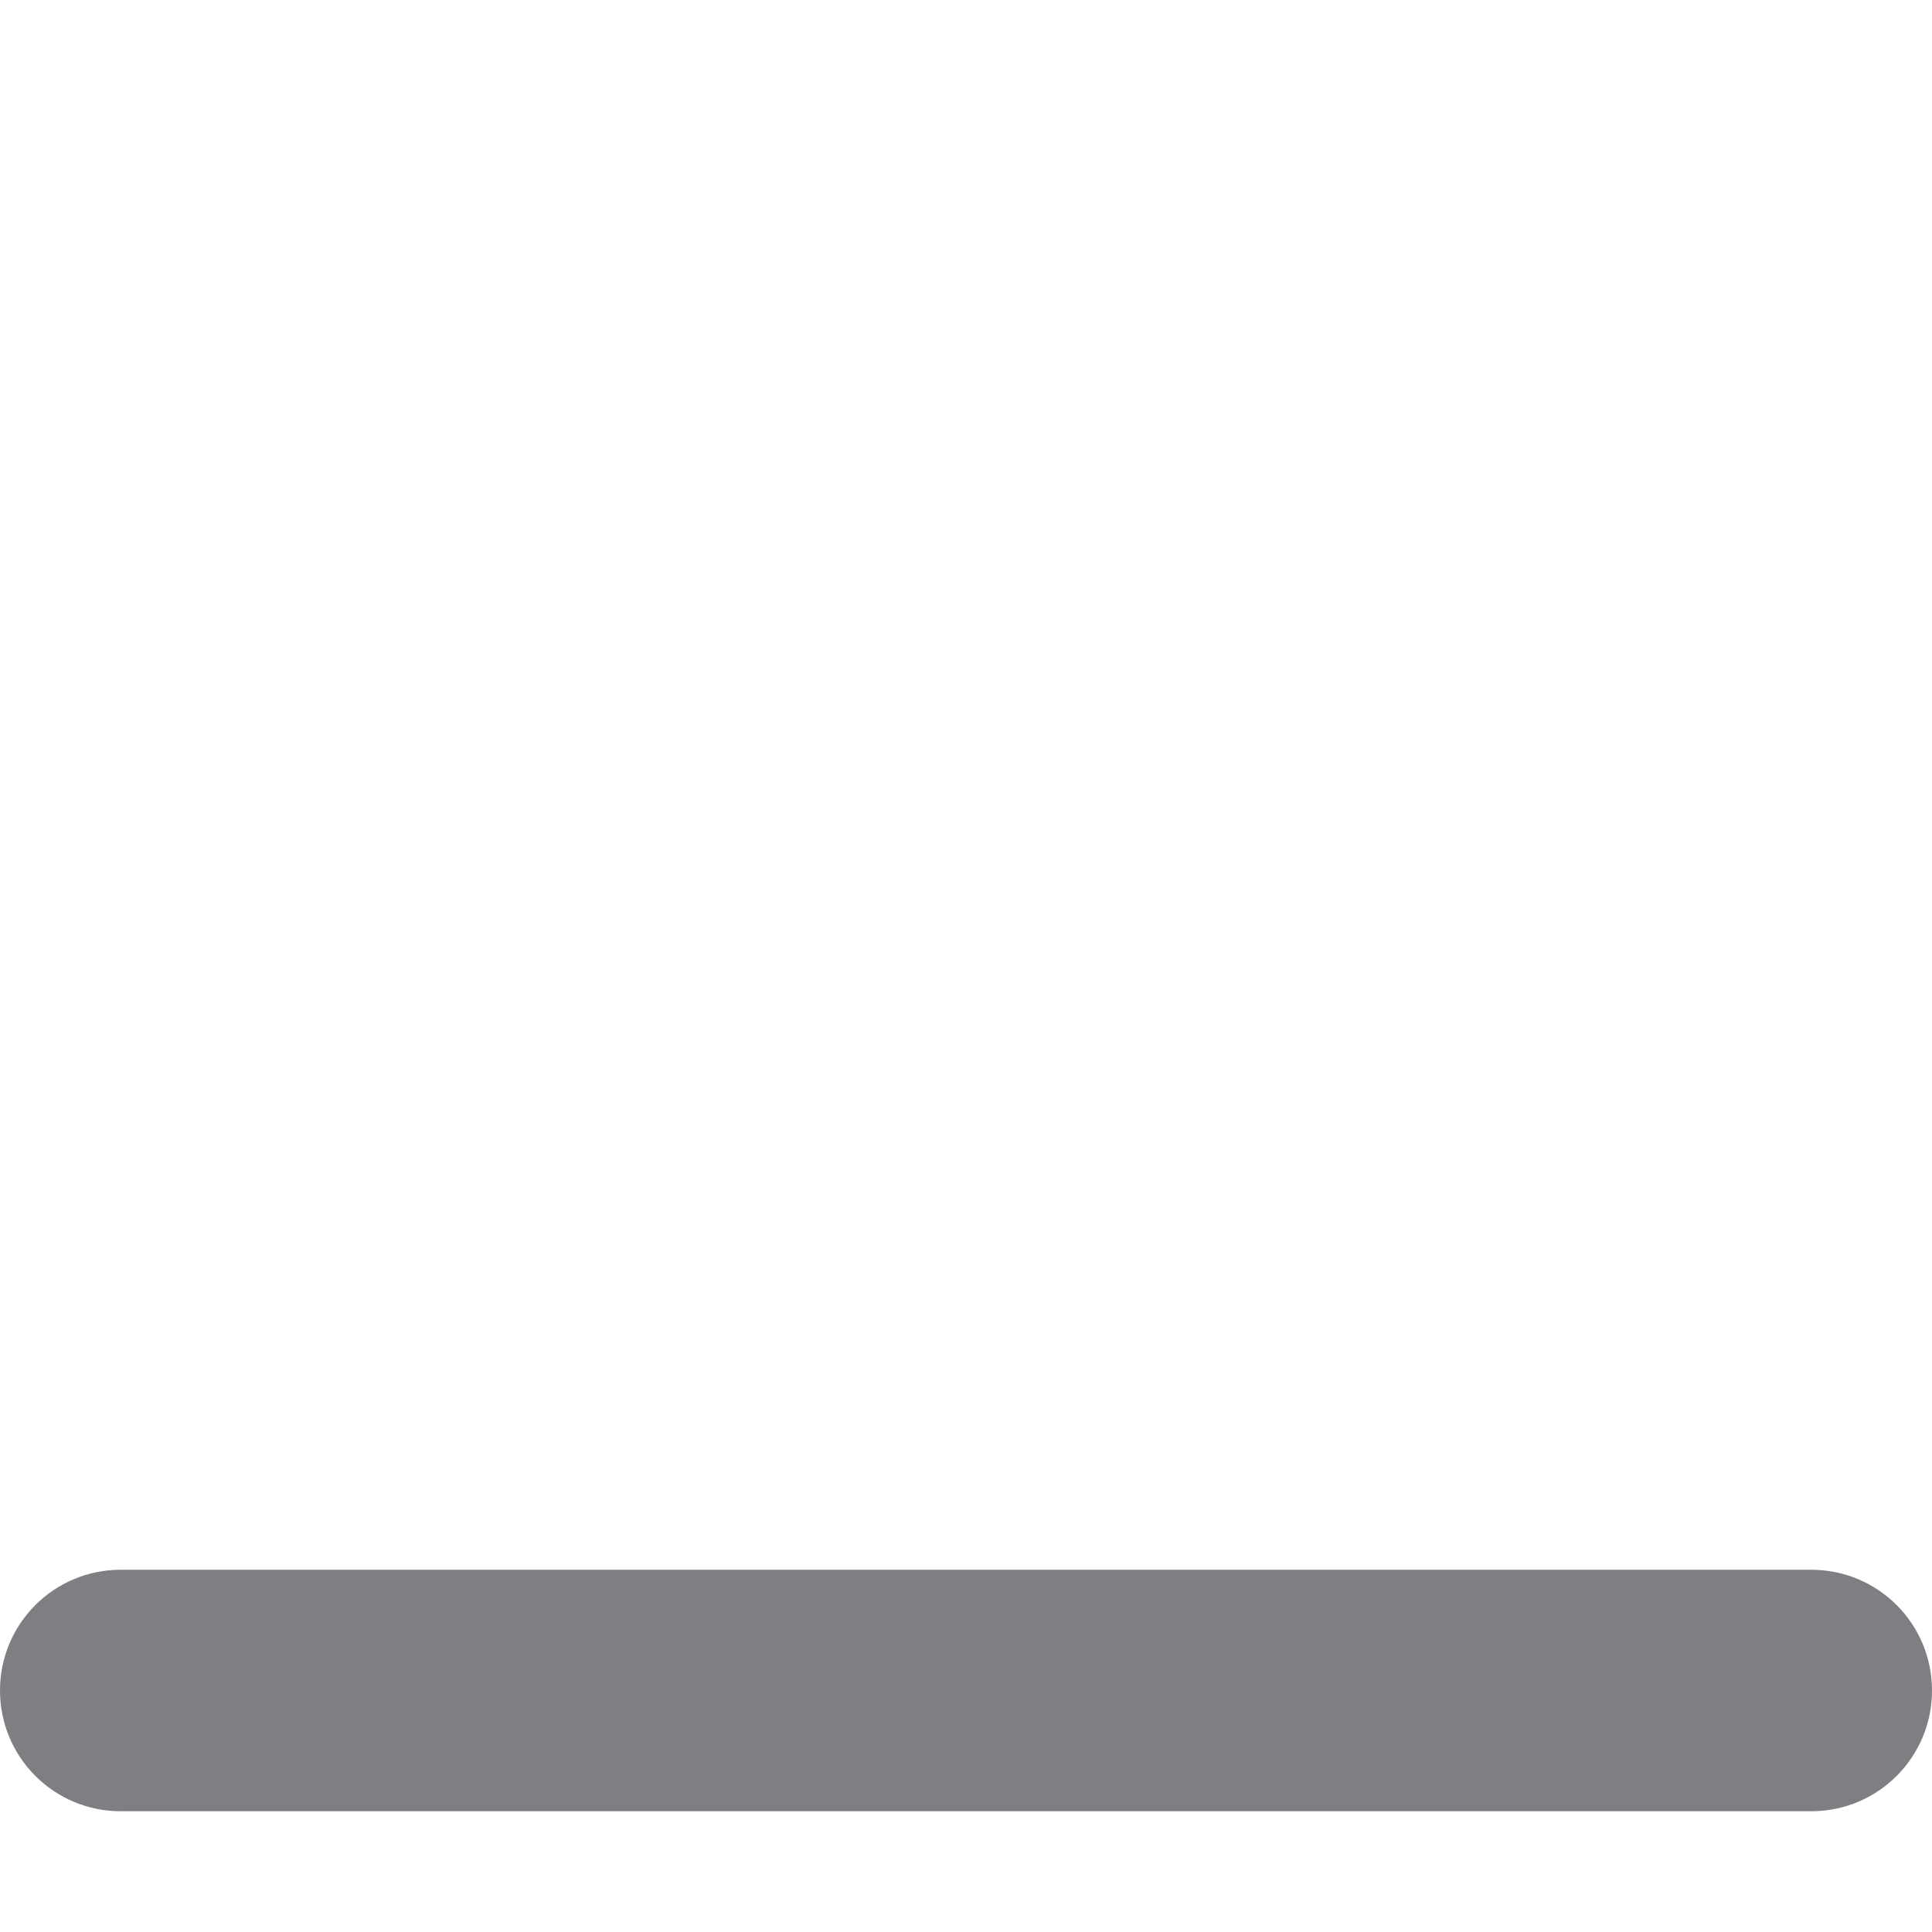 <svg width="16" height="16" viewBox="0 0 16 16" fill="none" xmlns="http://www.w3.org/2000/svg">
<path d="M15 15H1C0.447 15 0 14.553 0 14C0 13.447 0.447 13 1 13H15C15.553 13 16 13.447 16 14C16 14.553 15.553 15 15 15Z" fill="#7E7F83"/>
</svg>
